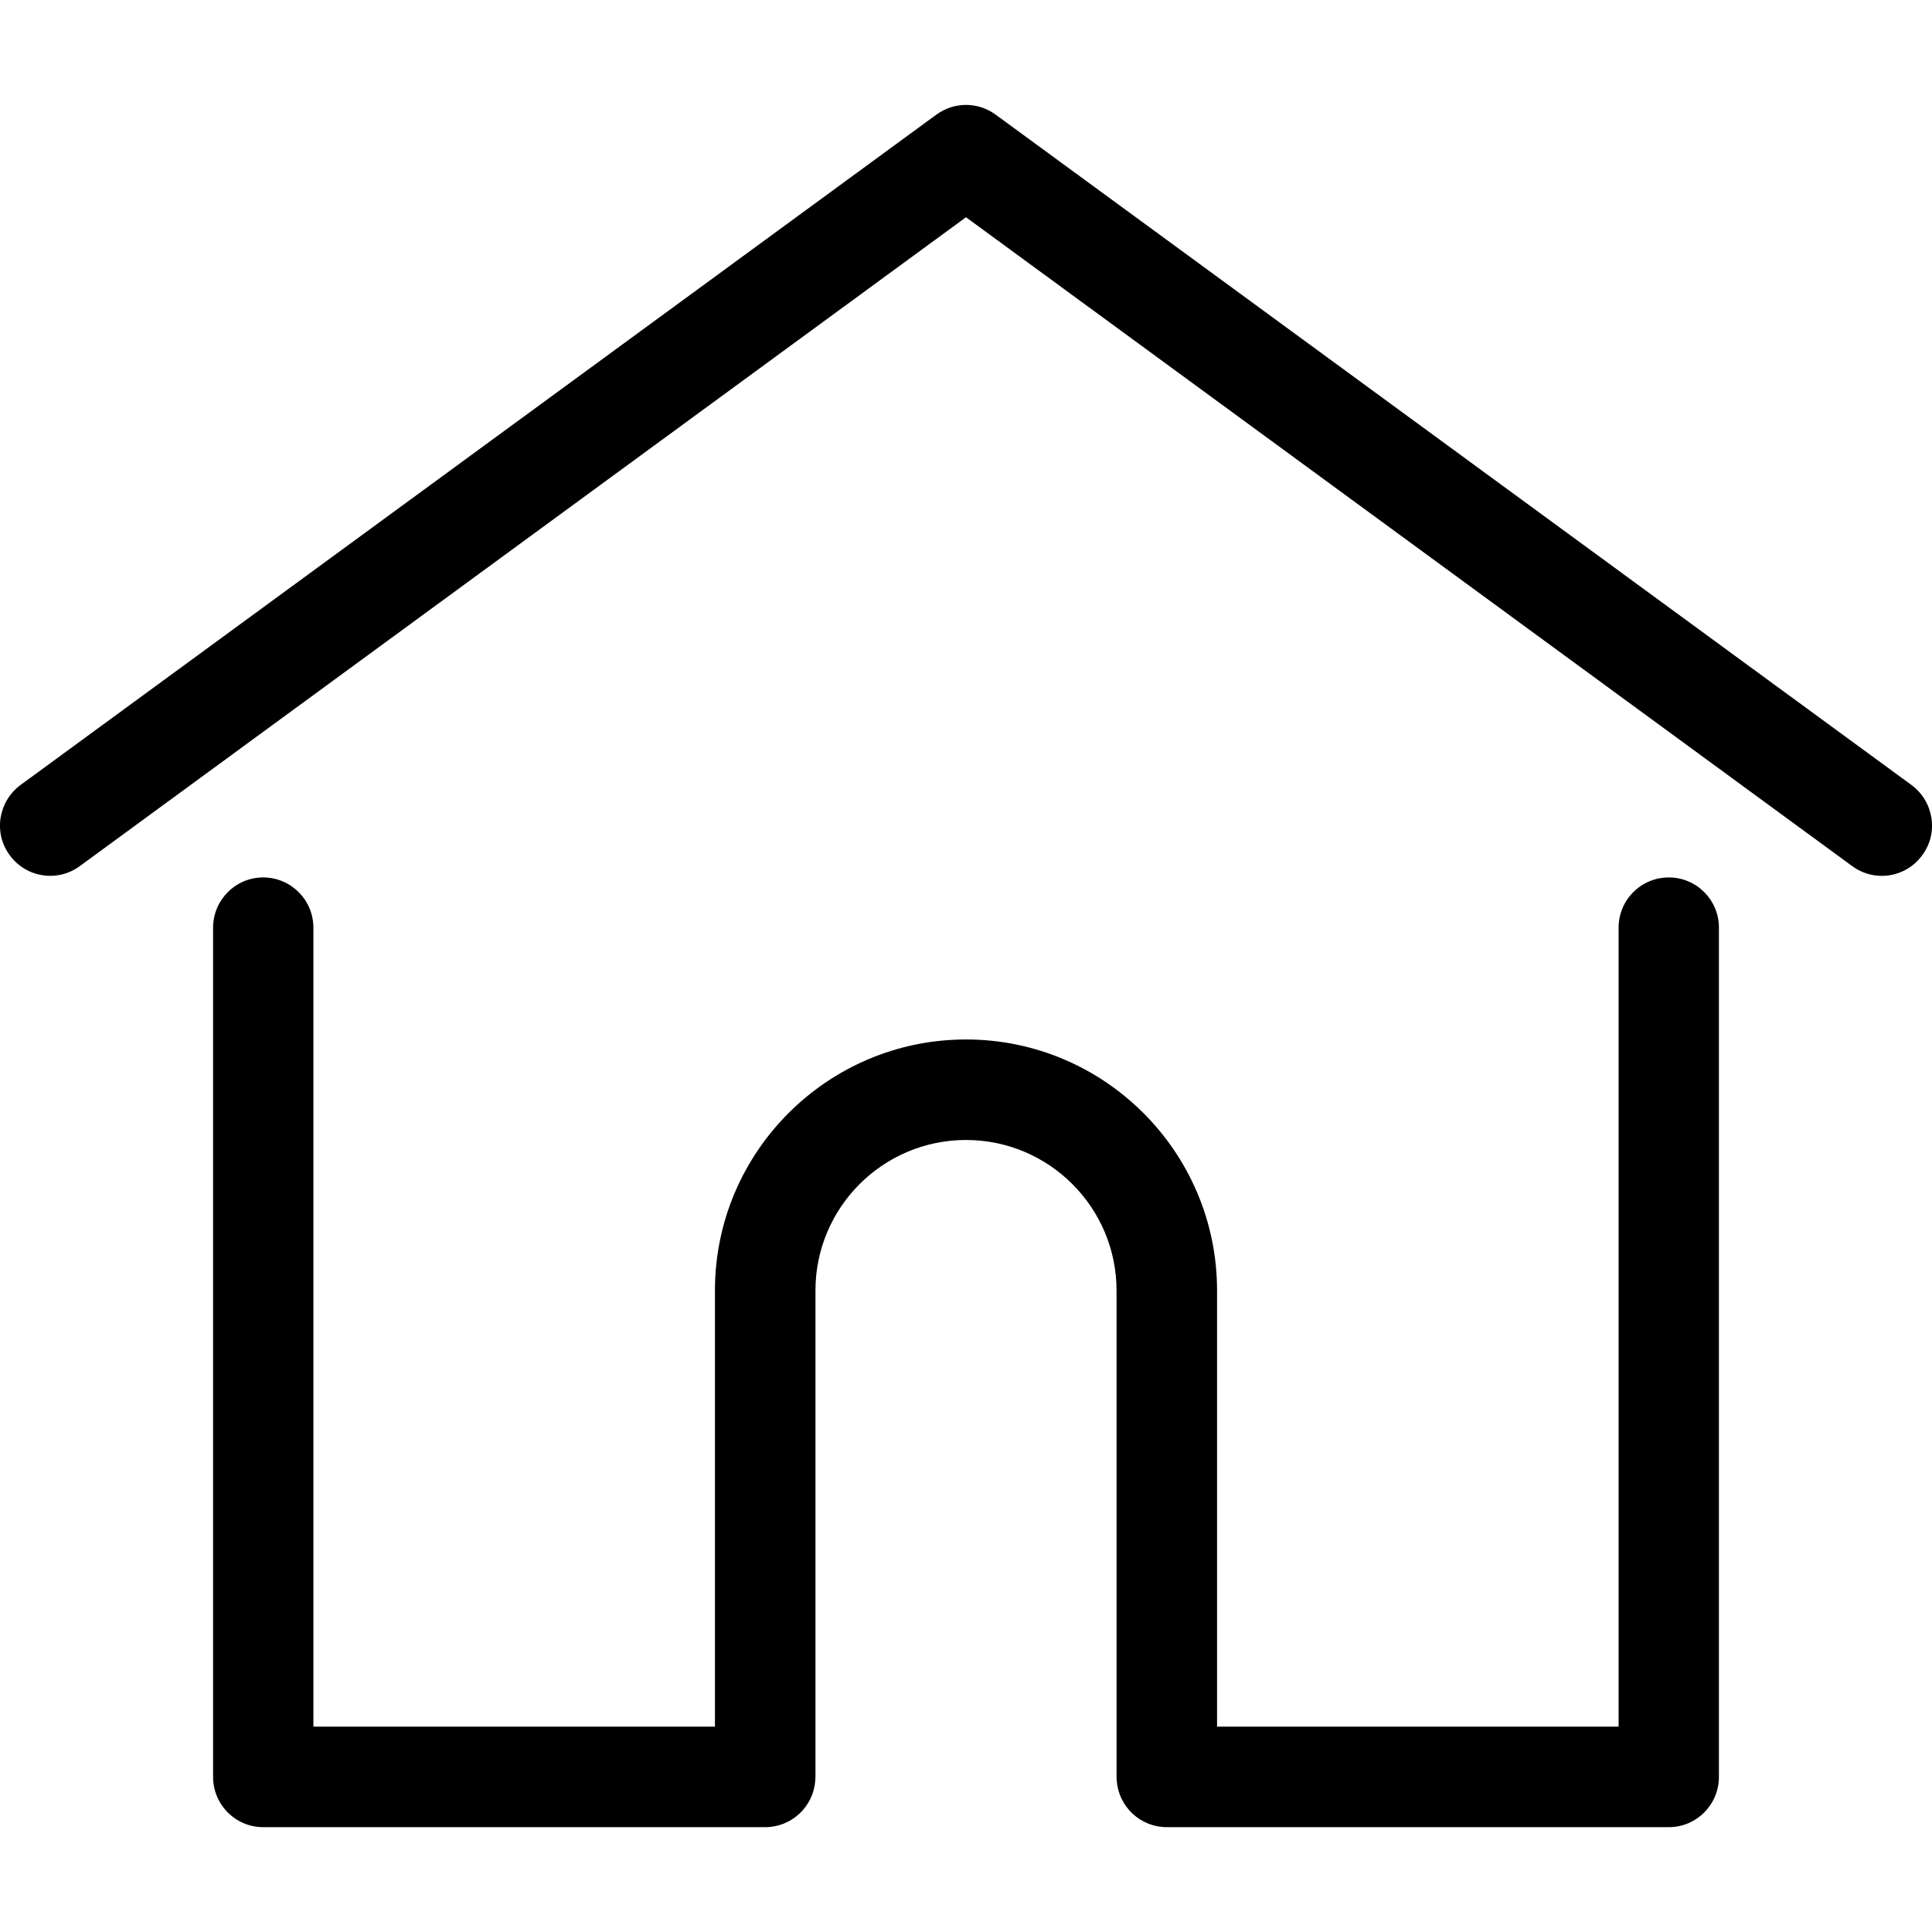 <?xml version="1.0" encoding="UTF-8"?>
<svg xmlns="http://www.w3.org/2000/svg" xmlns:xlink="http://www.w3.org/1999/xlink" width="38pt" height="38pt" viewBox="0 0 38 38" version="1.1">
<g id="surface1">
<path style=" stroke:none;fill-rule:nonzero;fill:rgb(0%,0%,0%);fill-opacity:1;" d="M 37.598 15.441 L 19.582 2.254 C 19.234 2 18.766 2 18.418 2.254 L 0.402 15.441 C -0.035 15.766 -0.133 16.383 0.191 16.82 C 0.512 17.262 1.129 17.359 1.57 17.035 L 19 4.273 L 36.43 17.035 C 36.605 17.164 36.809 17.227 37.012 17.227 C 37.316 17.227 37.617 17.086 37.809 16.82 C 38.133 16.383 38.035 15.766 37.598 15.441 Z M 37.598 15.441 "/>
<path style=" stroke:none;fill-rule:nonzero;fill:rgb(0%,0%,0%);fill-opacity:1;" d="M 32.824 17.258 C 32.277 17.258 31.836 17.699 31.836 18.246 L 31.836 33.961 L 23.938 33.961 L 23.938 25.383 C 23.938 22.66 21.723 20.445 19 20.445 C 16.277 20.445 14.062 22.66 14.062 25.383 L 14.062 33.961 L 6.164 33.961 L 6.164 18.246 C 6.164 17.703 5.723 17.258 5.176 17.258 C 4.633 17.258 4.191 17.703 4.191 18.246 L 4.191 34.949 C 4.191 35.496 4.633 35.938 5.176 35.938 L 15.051 35.938 C 15.57 35.938 15.996 35.535 16.035 35.027 C 16.035 35.004 16.039 34.977 16.039 34.949 L 16.039 25.383 C 16.039 23.75 17.367 22.422 19 22.422 C 20.633 22.422 21.961 23.75 21.961 25.383 L 21.961 34.949 C 21.961 34.977 21.965 35.004 21.965 35.027 C 22.004 35.535 22.43 35.938 22.949 35.938 L 32.824 35.938 C 33.367 35.938 33.809 35.496 33.809 34.949 L 33.809 18.246 C 33.809 17.699 33.367 17.258 32.824 17.258 Z M 32.824 17.258 "/>
</g>
</svg>
